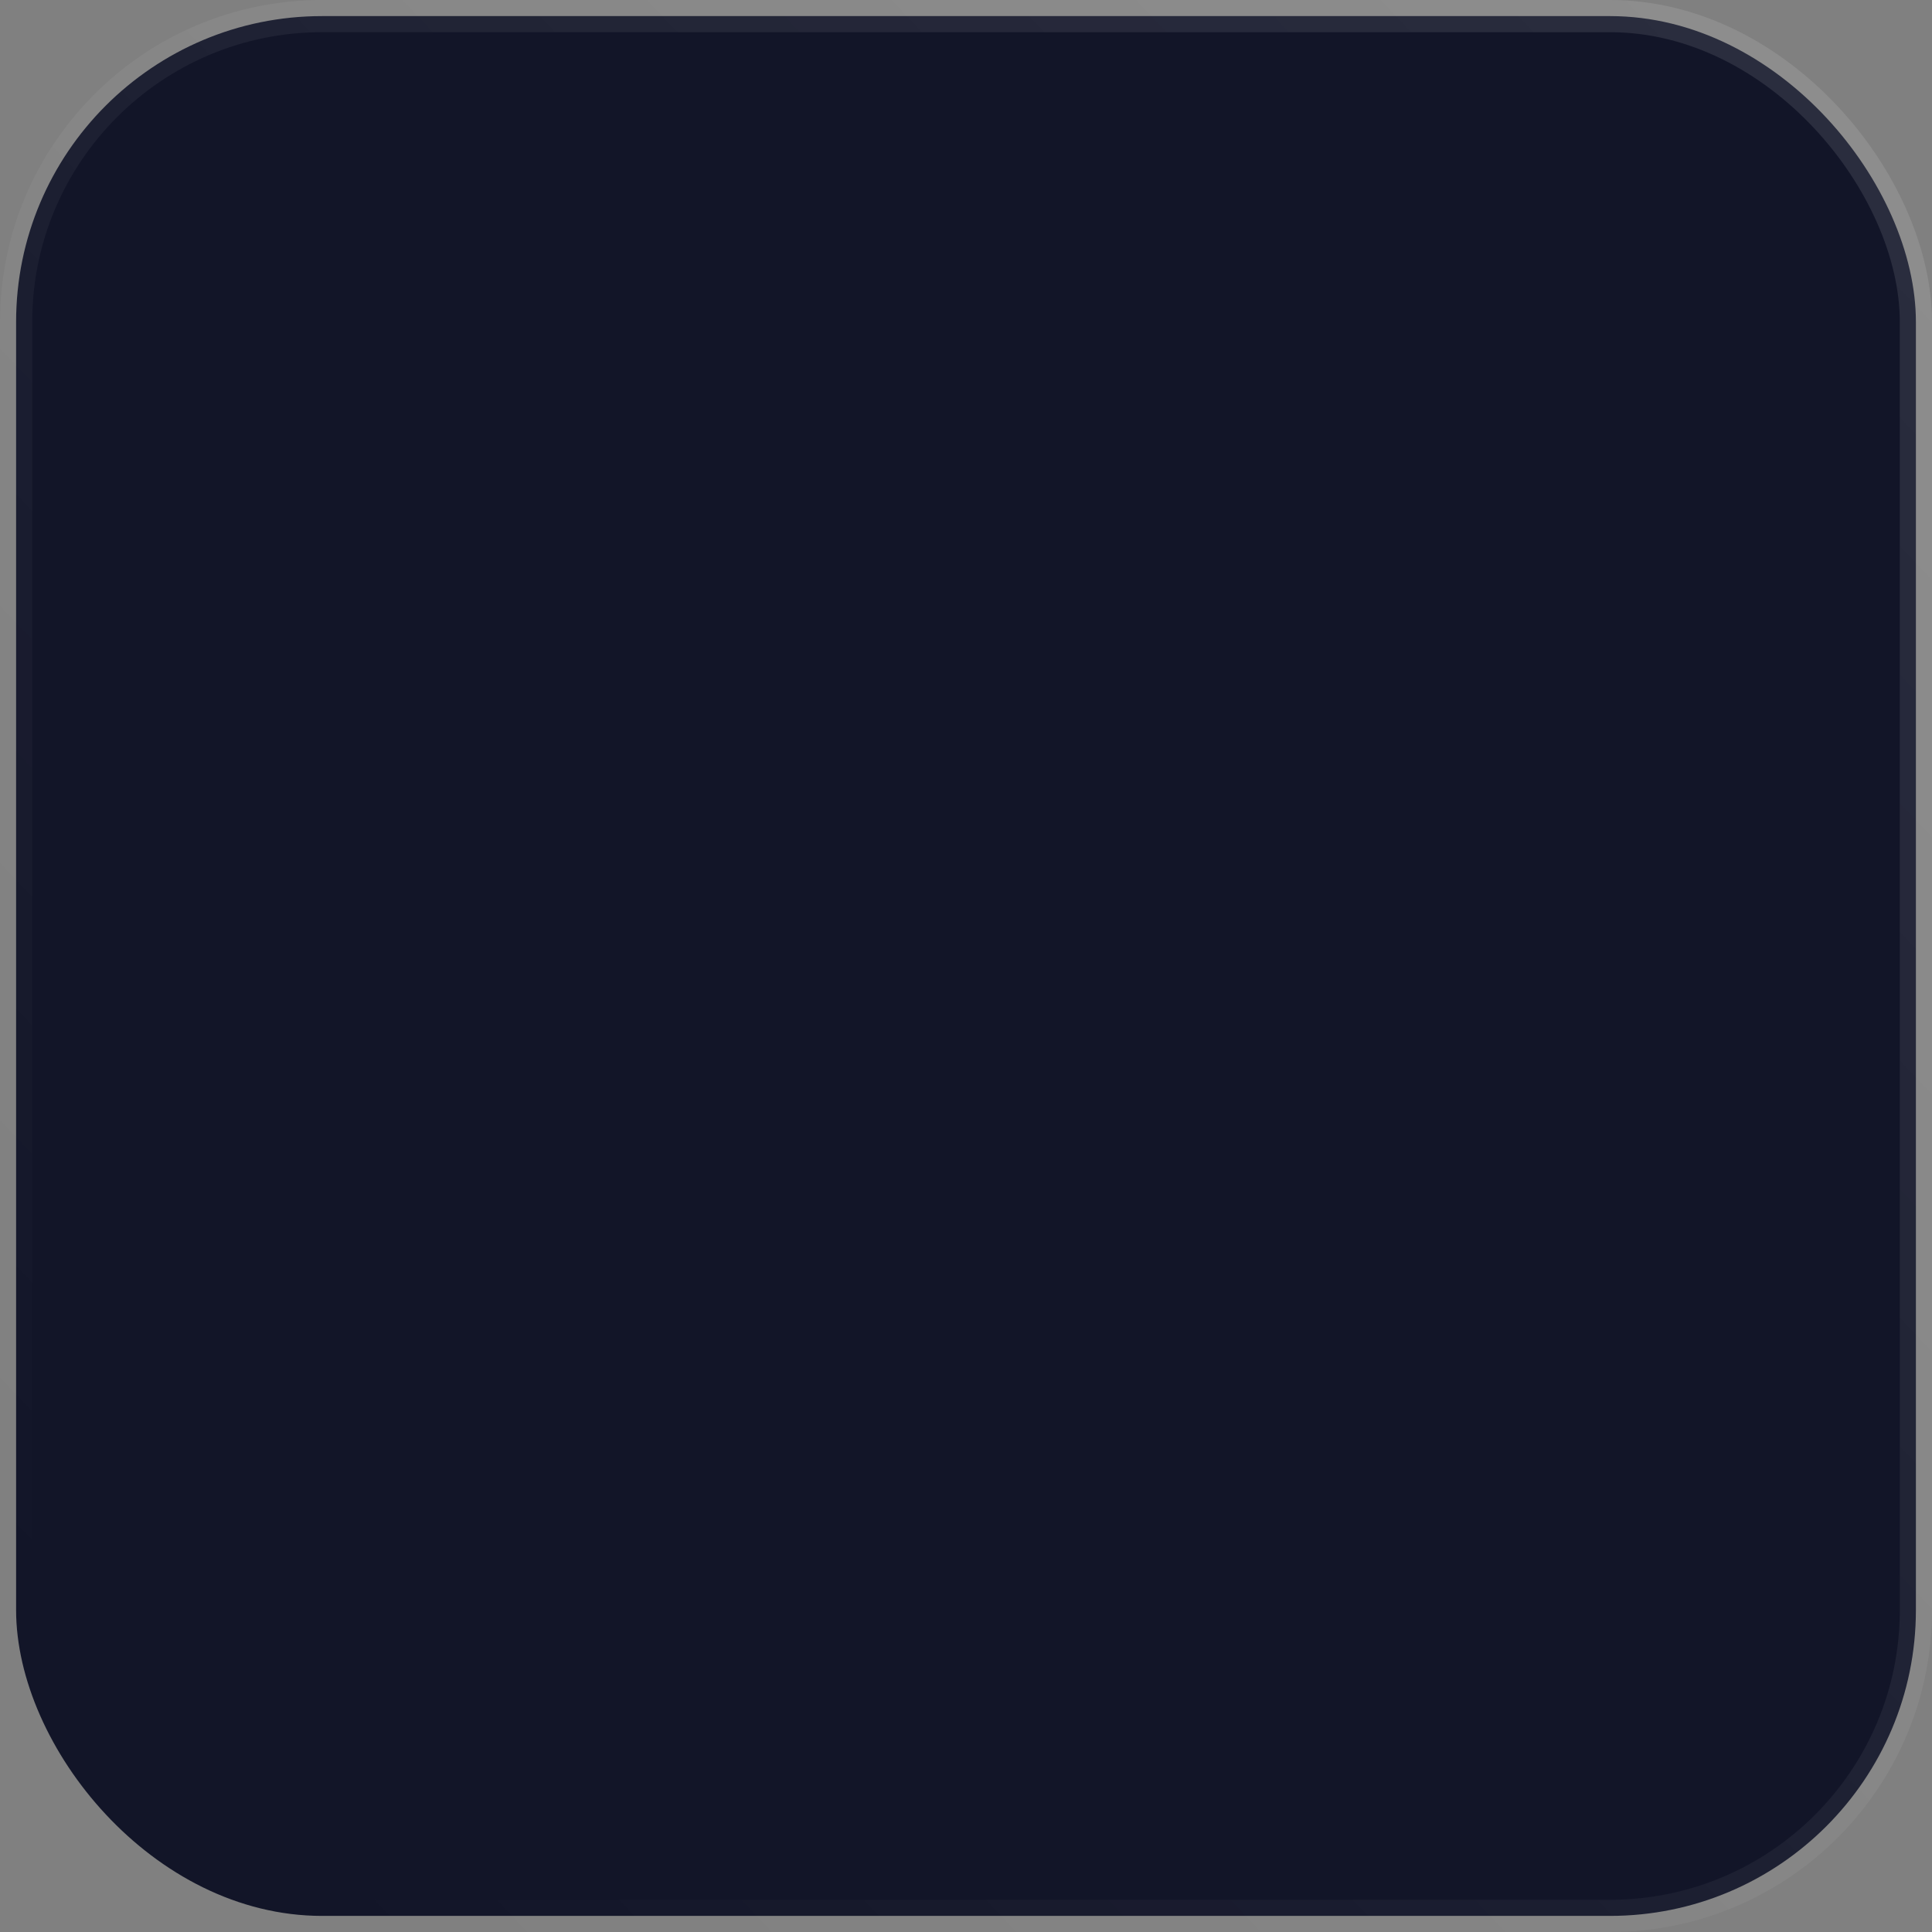 <svg width="30" height="30" viewBox="0 0 30 30" fill="none" xmlns="http://www.w3.org/2000/svg">
<rect x="0" y="0" width="30" height="30" fill="#808080" stroke="none"/>
<rect x="0.25" y="0.25" width="29.5" height="29.5" rx="4.75" fill="#121528" stroke="url(#paint0_linear_30_39)" stroke-width="0.5"/>
<defs>
<linearGradient id="paint0_linear_30_39" x1="33" y1="-2" x2="2.5" y2="27" gradientUnits="userSpaceOnUse">
<stop stop-color="white" stop-opacity="0.12"/>
<stop offset="1" stop-color="white" stop-opacity="0"/>
</linearGradient>
</defs>
</svg>
